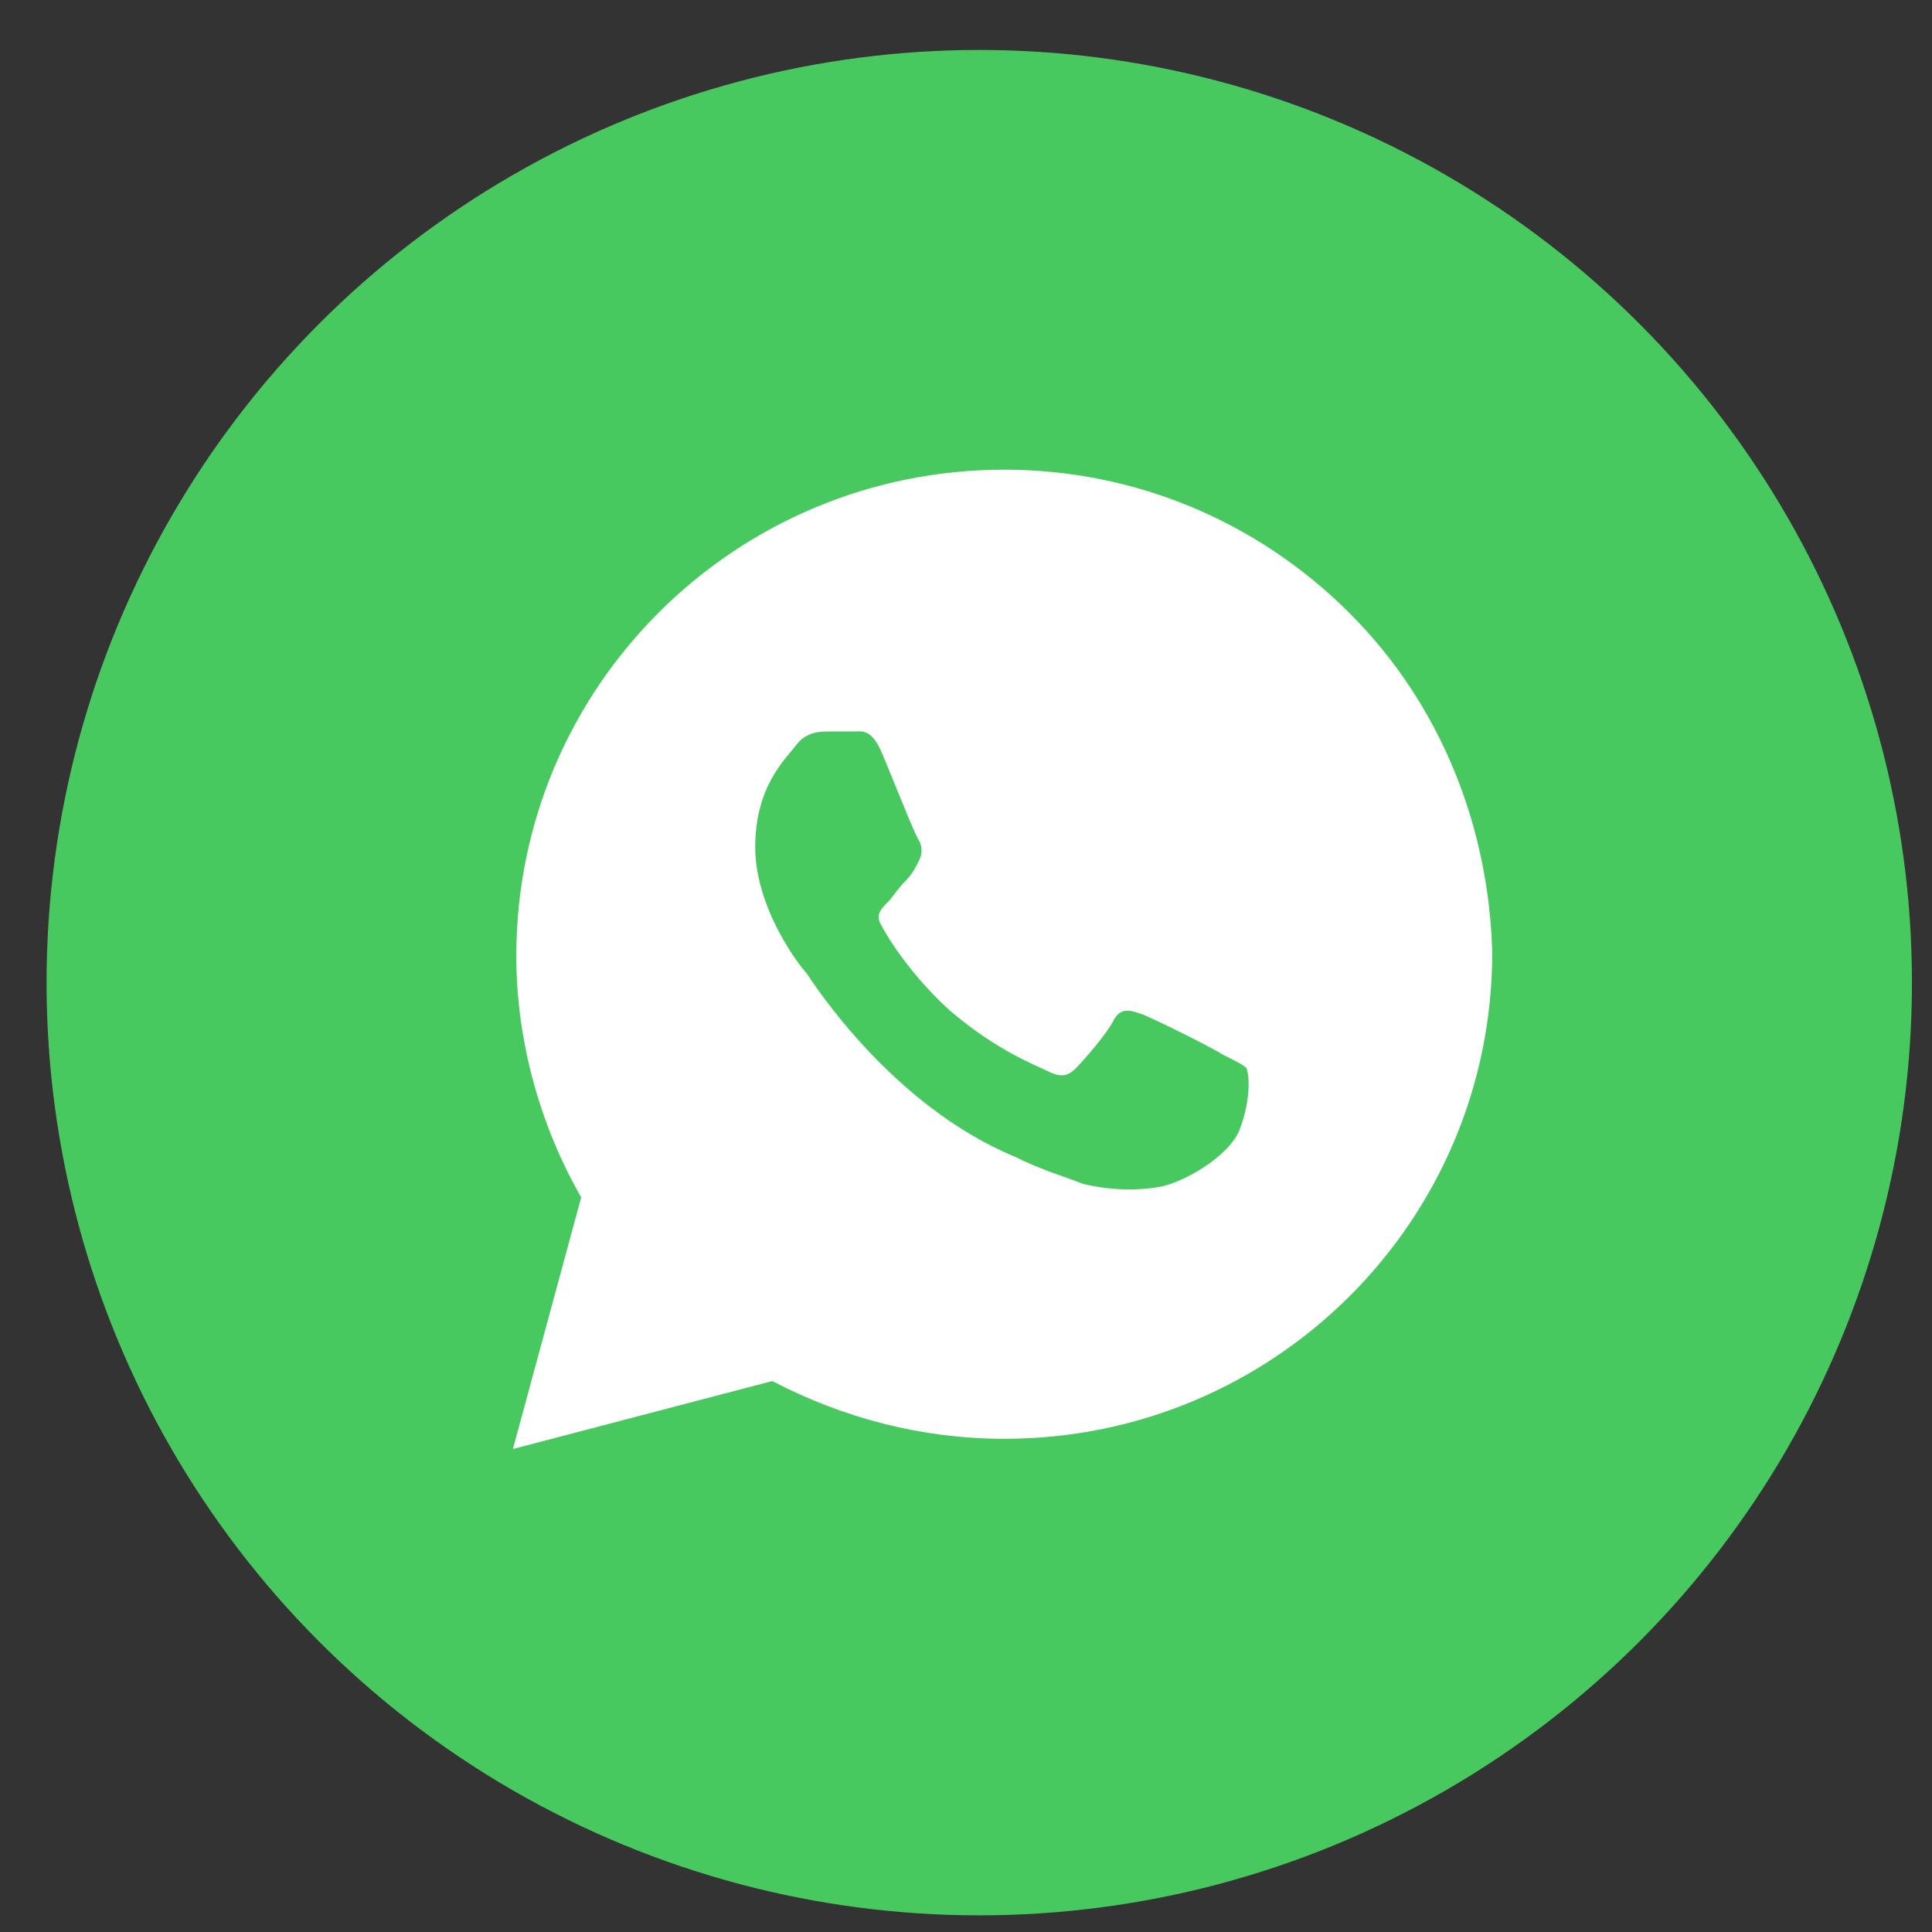 <svg width="29" height="29" viewBox="0 0 29 29" fill="none" xmlns="http://www.w3.org/2000/svg">
<rect x="0" y="0" width="29" height="29" fill="#333333" stroke="none"/>
<circle cx="14.699" cy="14.75" r="14" fill="#48C95F"/>
<path d="M20.248 9.194C18.865 7.816 17.021 7.05 15.075 7.05C11.028 7.05 7.75 10.317 7.75 14.349C7.75 15.625 8.109 16.901 8.724 17.973L7.699 21.75L11.592 20.73C12.668 21.291 13.846 21.597 15.075 21.597C19.121 21.597 22.399 18.331 22.399 14.298C22.348 12.41 21.631 10.572 20.248 9.194ZM18.609 16.952C18.455 17.361 17.738 17.769 17.38 17.82C17.072 17.871 16.663 17.871 16.253 17.769C15.997 17.667 15.638 17.565 15.229 17.361C13.385 16.595 12.207 14.758 12.104 14.604C12.002 14.502 11.336 13.635 11.336 12.716C11.336 11.797 11.797 11.389 11.95 11.185C12.104 10.98 12.309 10.98 12.463 10.98C12.565 10.98 12.719 10.98 12.821 10.98C12.924 10.98 13.077 10.93 13.231 11.287C13.385 11.644 13.743 12.563 13.794 12.614C13.846 12.716 13.846 12.818 13.794 12.92C13.743 13.022 13.692 13.124 13.589 13.226C13.487 13.328 13.385 13.482 13.333 13.533C13.231 13.635 13.129 13.737 13.231 13.89C13.333 14.094 13.692 14.655 14.255 15.166C14.972 15.778 15.536 15.983 15.741 16.085C15.946 16.187 16.048 16.136 16.15 16.034C16.253 15.931 16.611 15.523 16.714 15.319C16.816 15.115 16.97 15.166 17.124 15.217C17.277 15.268 18.199 15.727 18.353 15.829C18.558 15.931 18.66 15.983 18.711 16.034C18.763 16.187 18.763 16.544 18.609 16.952Z" fill="white"/>
</svg>
